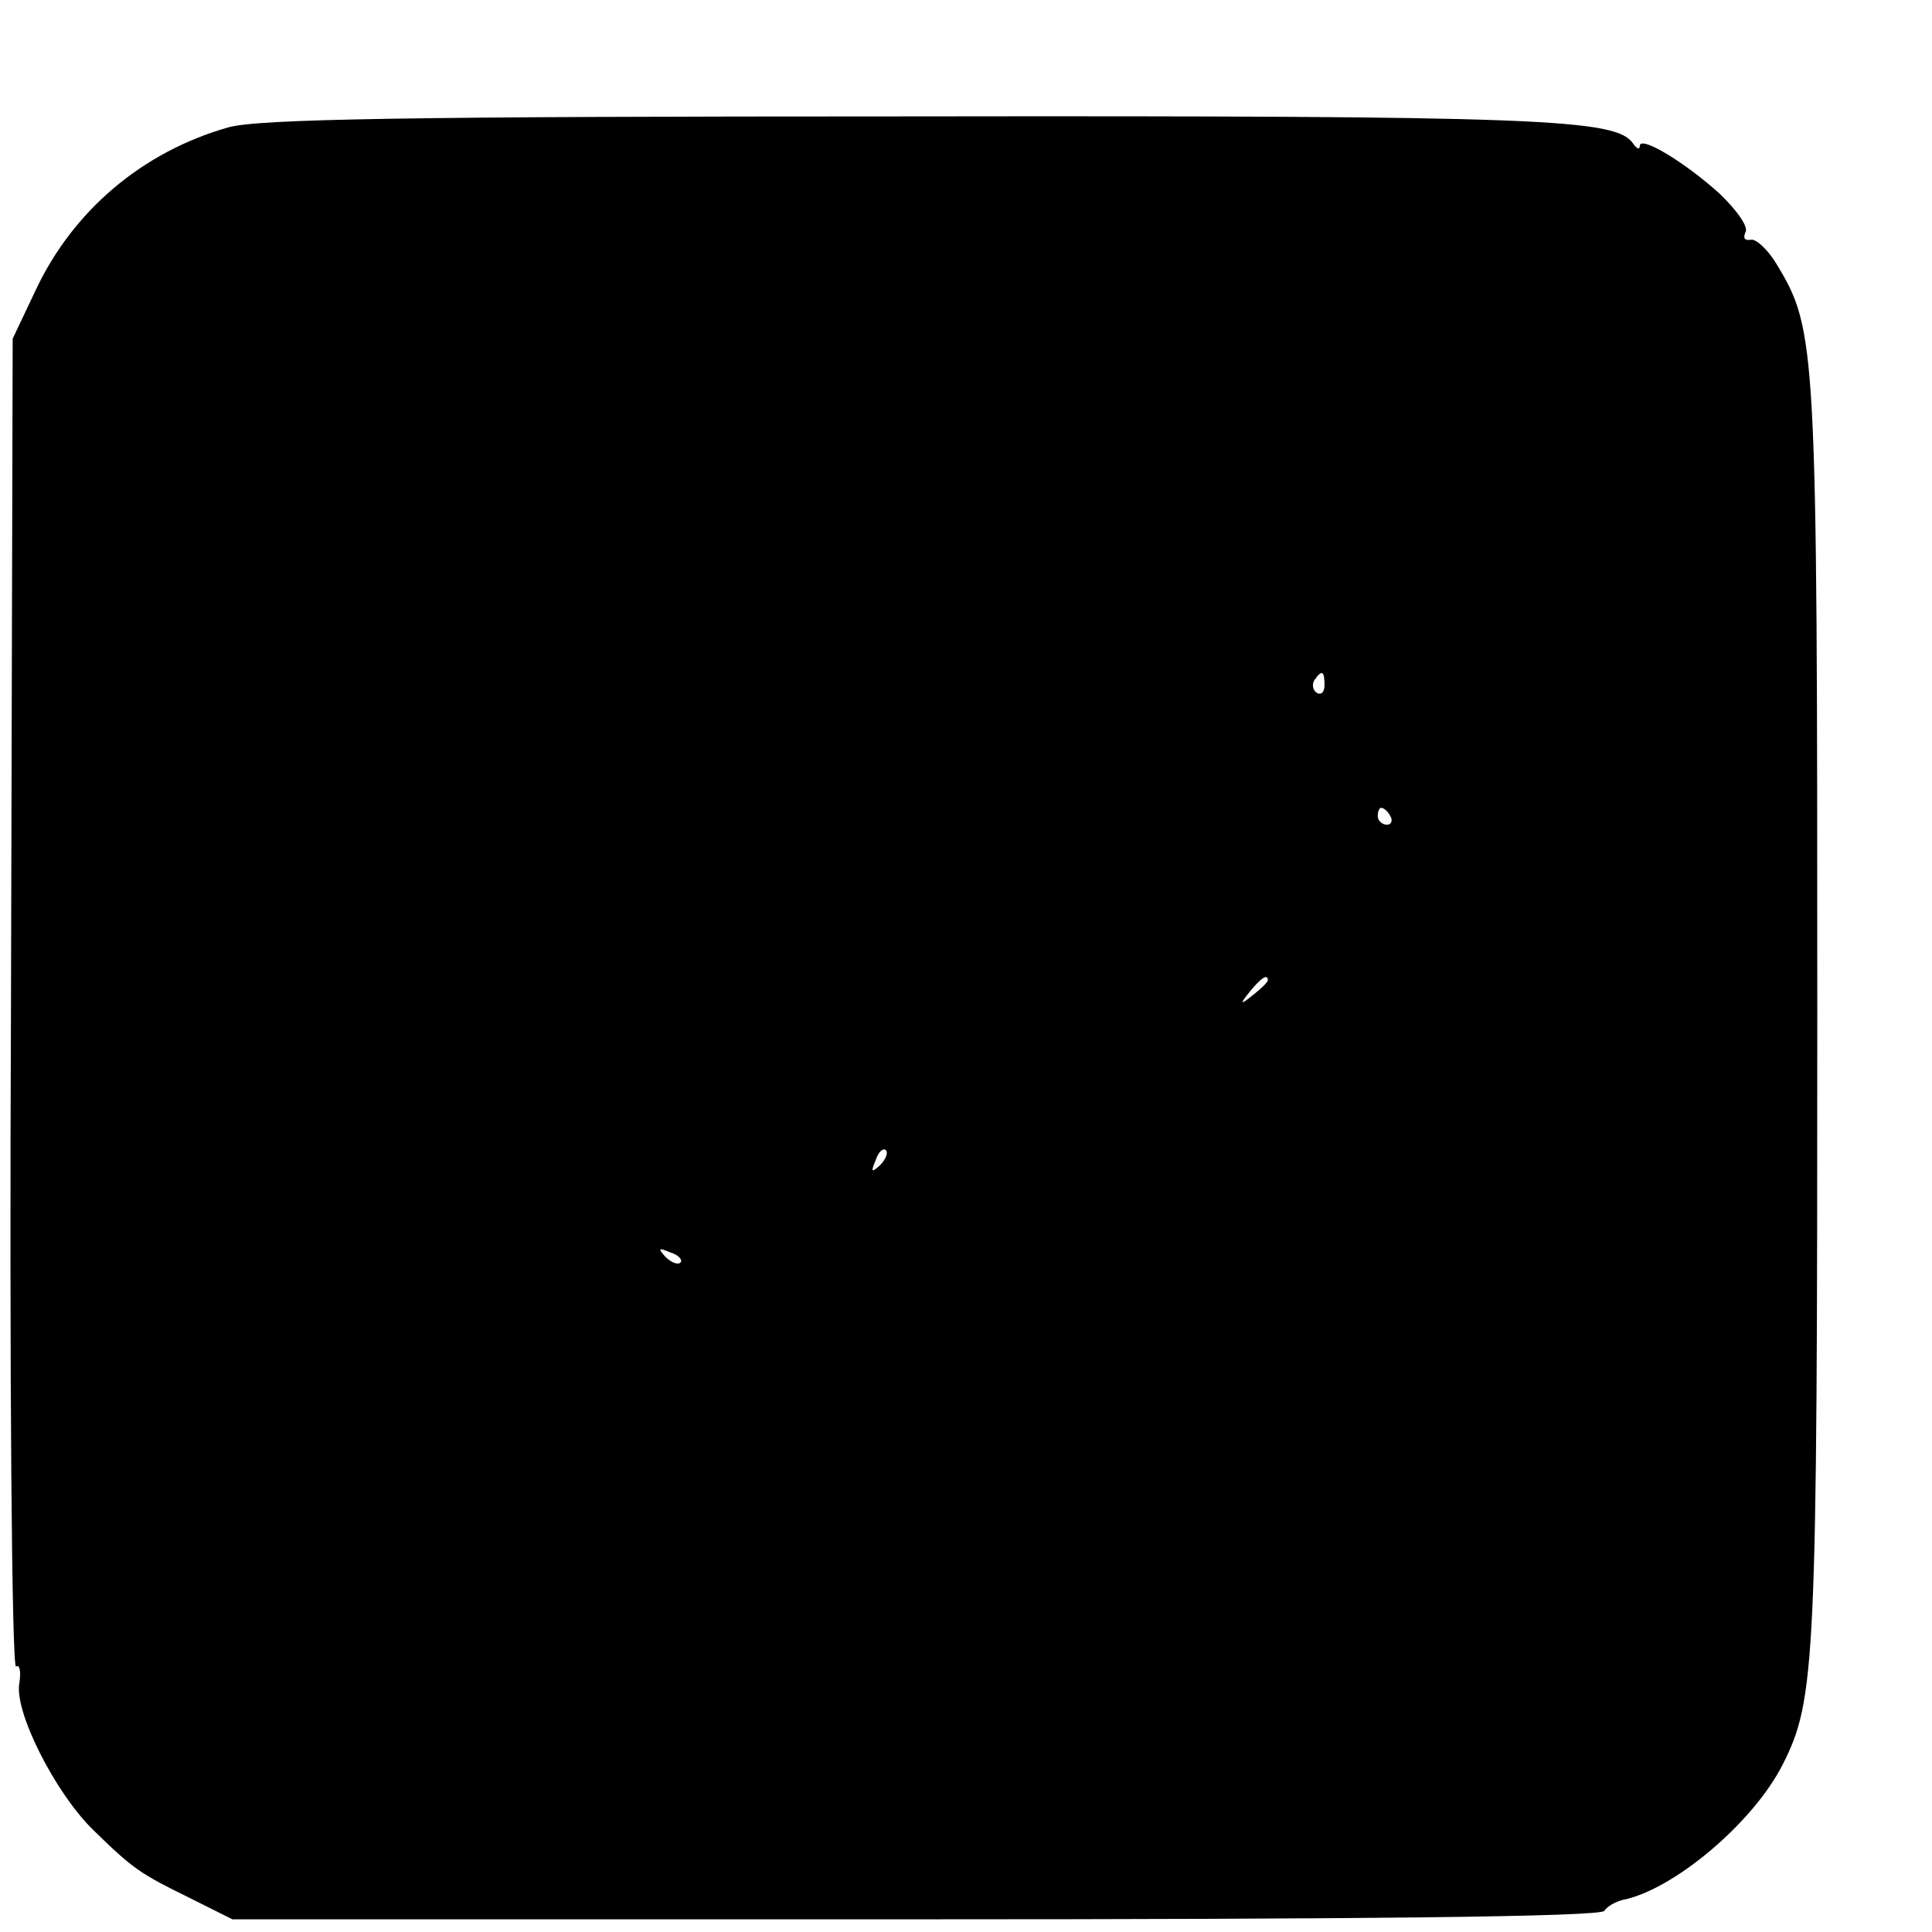 <?xml version="1.0" standalone="no"?>
<!DOCTYPE svg PUBLIC "-//W3C//DTD SVG 20010904//EN"
 "http://www.w3.org/TR/2001/REC-SVG-20010904/DTD/svg10.dtd">
<svg version="1.0" xmlns="http://www.w3.org/2000/svg"
 width="16pt" height="16pt" viewBox="0 0 16 16"
 preserveAspectRatio="xMidYMid meet">
<g transform="translate(0,16) scale(0.007,-0.007)"
fill="#000000" stroke="none">
<path d="M270 2135 c-102 -29 -184 -99 -228 -193 l-27 -57 -2 -788 c-2 -434 1
-786 6 -783 4 3 6 -5 4 -19 -7 -33 42 -130 87 -174 48 -47 56 -52 115 -81 l50
-25 808 0 c527 0 810 3 815 10 4 6 14 11 22 13 60 12 154 91 189 160 39 77 41
118 41 889 0 793 -1 808 -48 886 -10 17 -25 31 -31 29 -7 -1 -9 2 -6 9 4 6
-10 26 -31 46 -41 37 -94 69 -94 56 0 -5 -4 -3 -8 3 -20 29 -105 33 -856 32
-594 0 -771 -3 -806 -13z m1297 -660 c0 -8 -4 -12 -9 -9 -5 3 -6 10 -3 15 9
13 12 11 12 -6z m78 -155 c3 -5 1 -10 -4 -10 -6 0 -11 5 -11 10 0 6 2 10 4 10
3 0 8 -4 11 -10z m-145 -194 c0 -2 -8 -10 -17 -17 -16 -13 -17 -12 -4 4 13 16
21 21 21 13z m-459 -219 c-10 -9 -11 -8 -5 6 3 10 9 15 12 12 3 -3 0 -11 -7
-18z m-236 -115 c-3 -3 -11 0 -18 7 -9 10 -8 11 6 5 10 -3 15 -9 12 -12z"/>
</g>
</svg>
